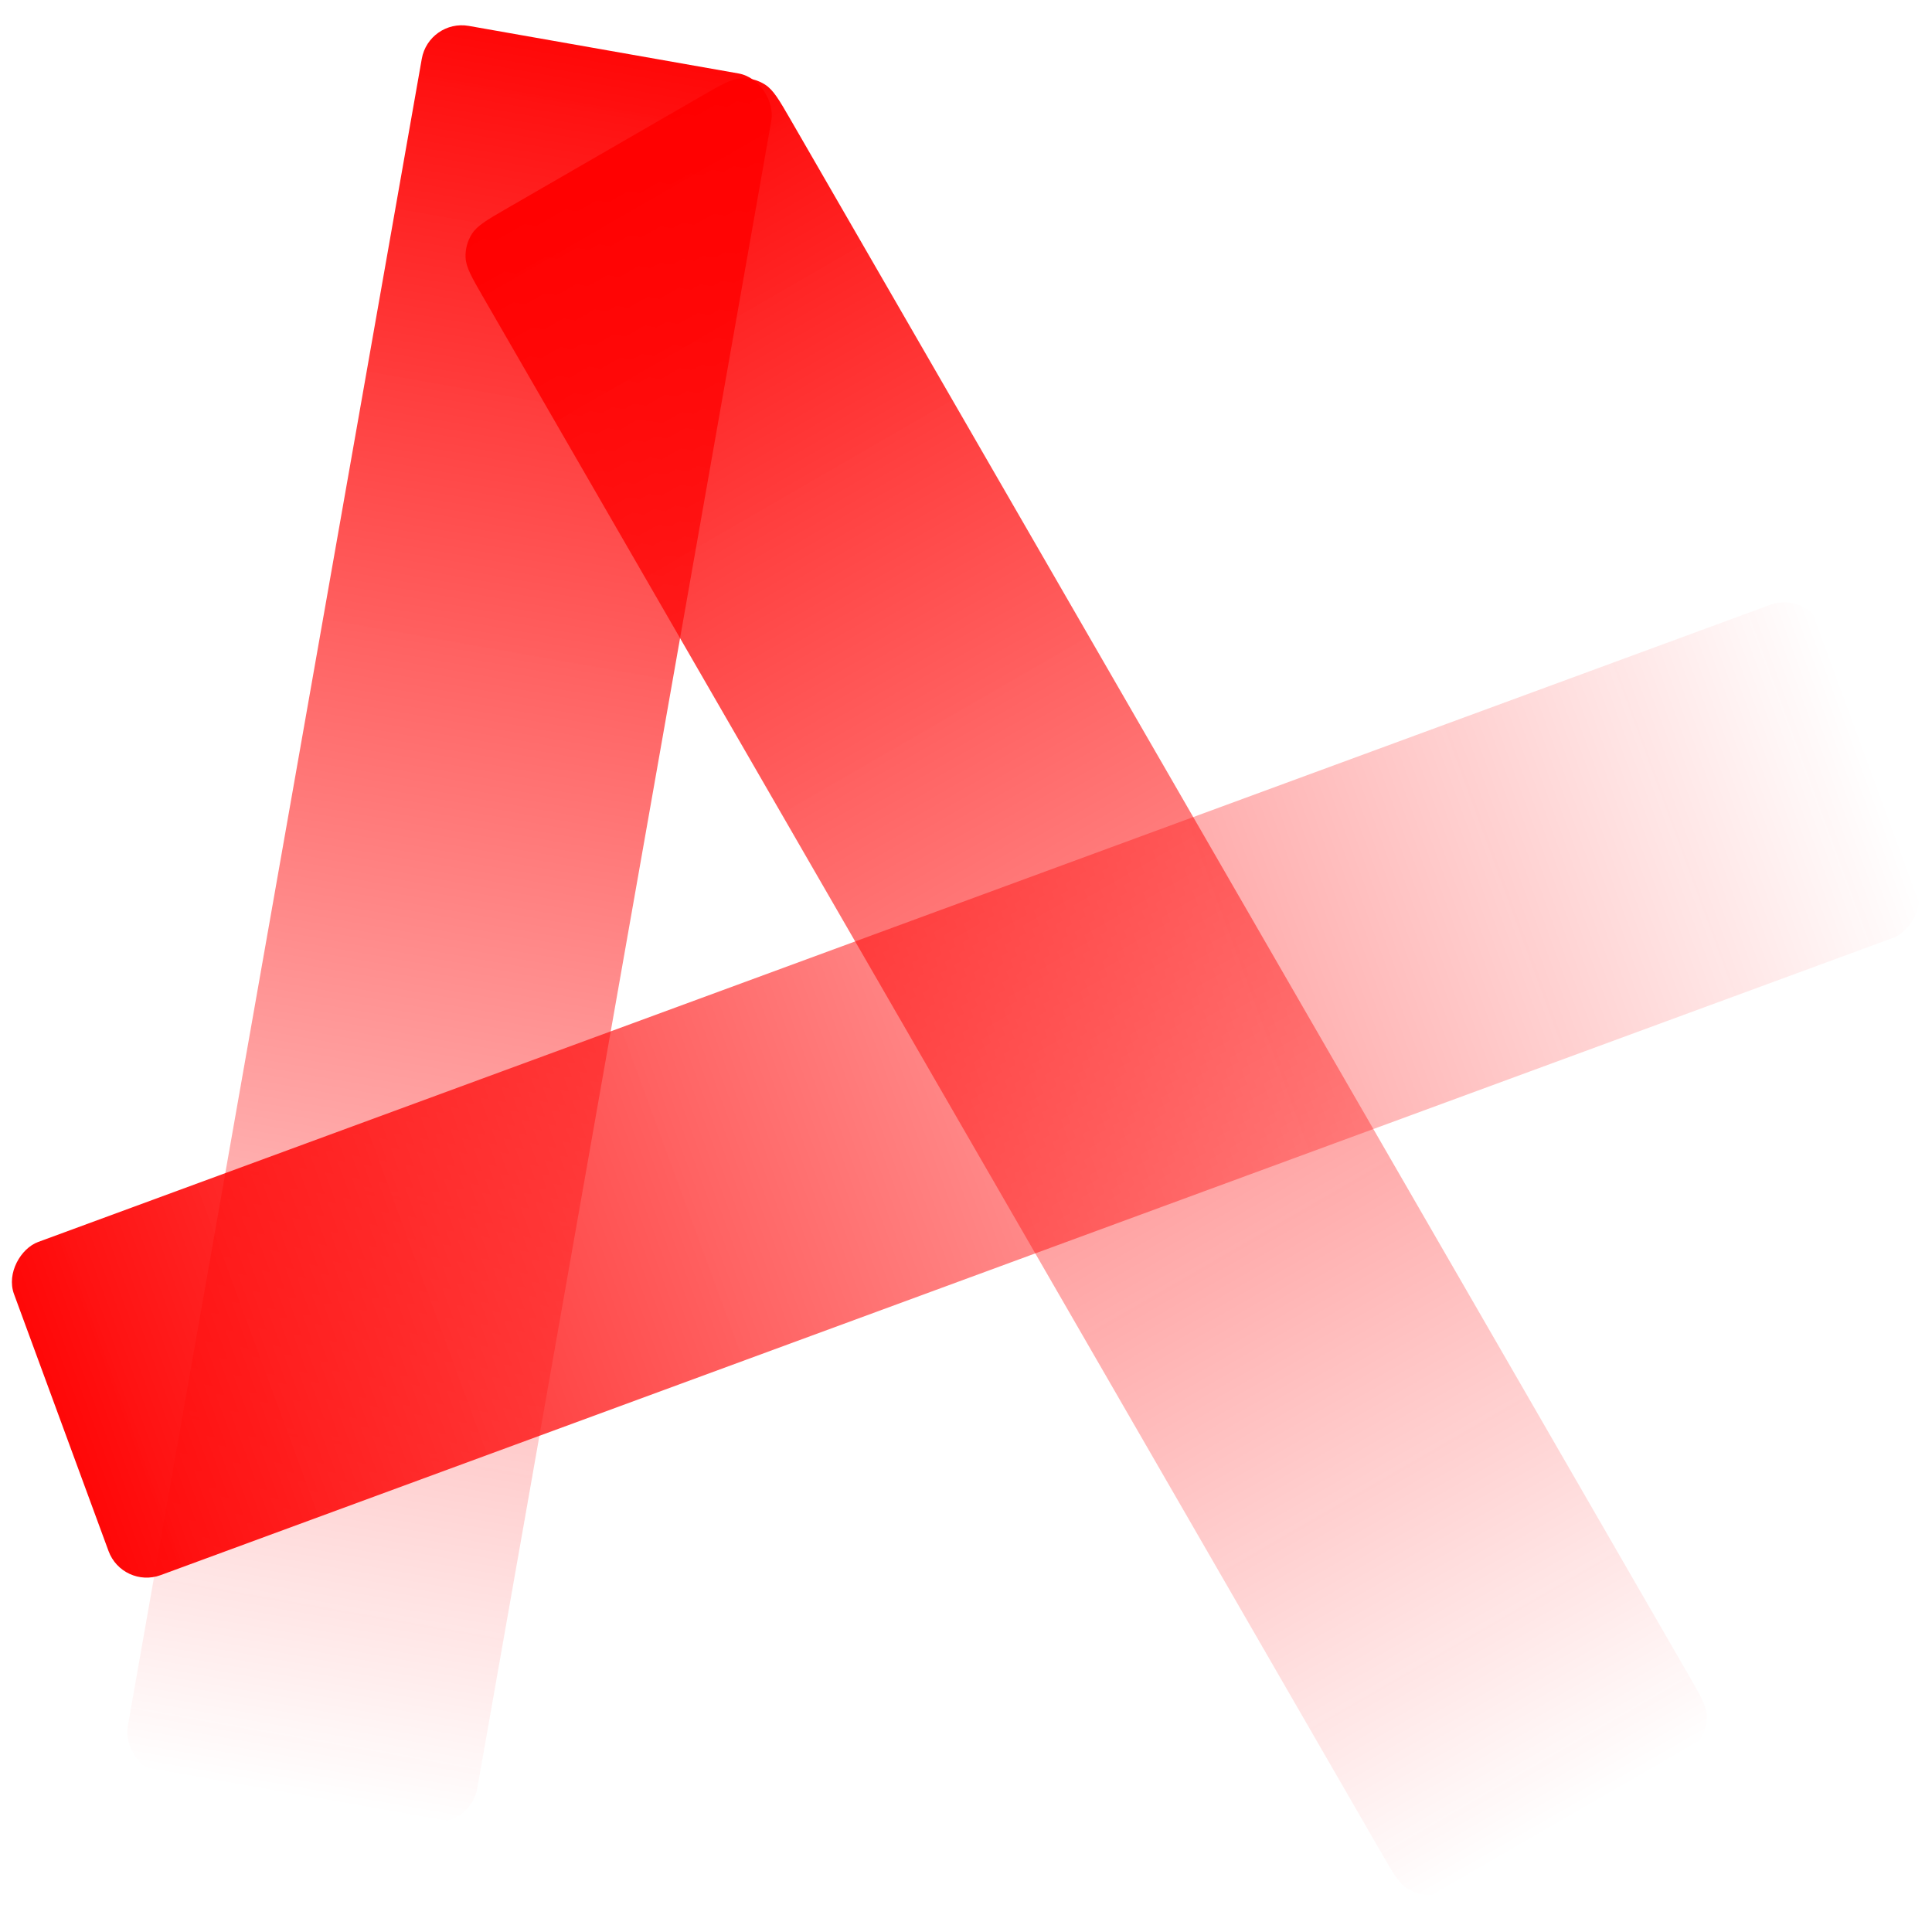 <svg width="300" height="300" viewBox="0 0 381 374" fill="none" xmlns="http://www.w3.org/2000/svg">
<rect x="84.567" y="0.218" width="70" height="350" rx="8" transform="rotate(10 84.567 0.218)" fill="url(#paint0_linear_1_7)" fill-opacity="0.97"/>
<path d="M95.318 55.154C93.04 51.209 91.901 49.236 91.814 47.284C91.741 45.639 92.177 44.012 93.063 42.624C94.114 40.977 96.087 39.838 100.033 37.56L138.346 15.44C142.291 13.162 144.264 12.023 146.216 11.936C147.861 11.863 149.488 12.299 150.876 13.185C152.523 14.236 153.662 16.209 155.94 20.154L333.06 326.935C335.338 330.881 336.477 332.854 336.564 334.806C336.637 336.45 336.201 338.078 335.315 339.466C334.264 341.113 332.291 342.252 328.346 344.53L290.033 366.65C286.087 368.928 284.114 370.067 282.162 370.154C280.517 370.227 278.89 369.791 277.502 368.905C275.855 367.854 274.716 365.881 272.438 361.935L95.318 55.154Z" fill="url(#paint1_linear_1_7)" fill-opacity="0.97"/>
<rect x="24.167" y="309.886" width="70" height="380" rx="8" transform="rotate(-110.196 24.167 309.886)" fill="url(#paint2_linear_1_7)" fill-opacity="0.97"/>
<defs>
<linearGradient id="paint0_linear_1_7" x1="119.567" y1="0.218" x2="119.567" y2="350.218" gradientUnits="userSpaceOnUse">
<stop stop-color="#FF0000"/>
<stop offset="1" stop-color="#FF1010" stop-opacity="0"/>
</linearGradient>
<linearGradient id="paint1_linear_1_7" x1="119.189" y1="26.5" x2="309.189" y2="355.59" gradientUnits="userSpaceOnUse">
<stop stop-color="#FF0000"/>
<stop offset="1" stop-color="#FF1010" stop-opacity="0"/>
</linearGradient>
<linearGradient id="paint2_linear_1_7" x1="59.167" y1="309.886" x2="59.167" y2="689.886" gradientUnits="userSpaceOnUse">
<stop stop-color="#FF0000"/>
<stop offset="1" stop-color="#FF1010" stop-opacity="0"/>
</linearGradient>
</defs>
</svg>
